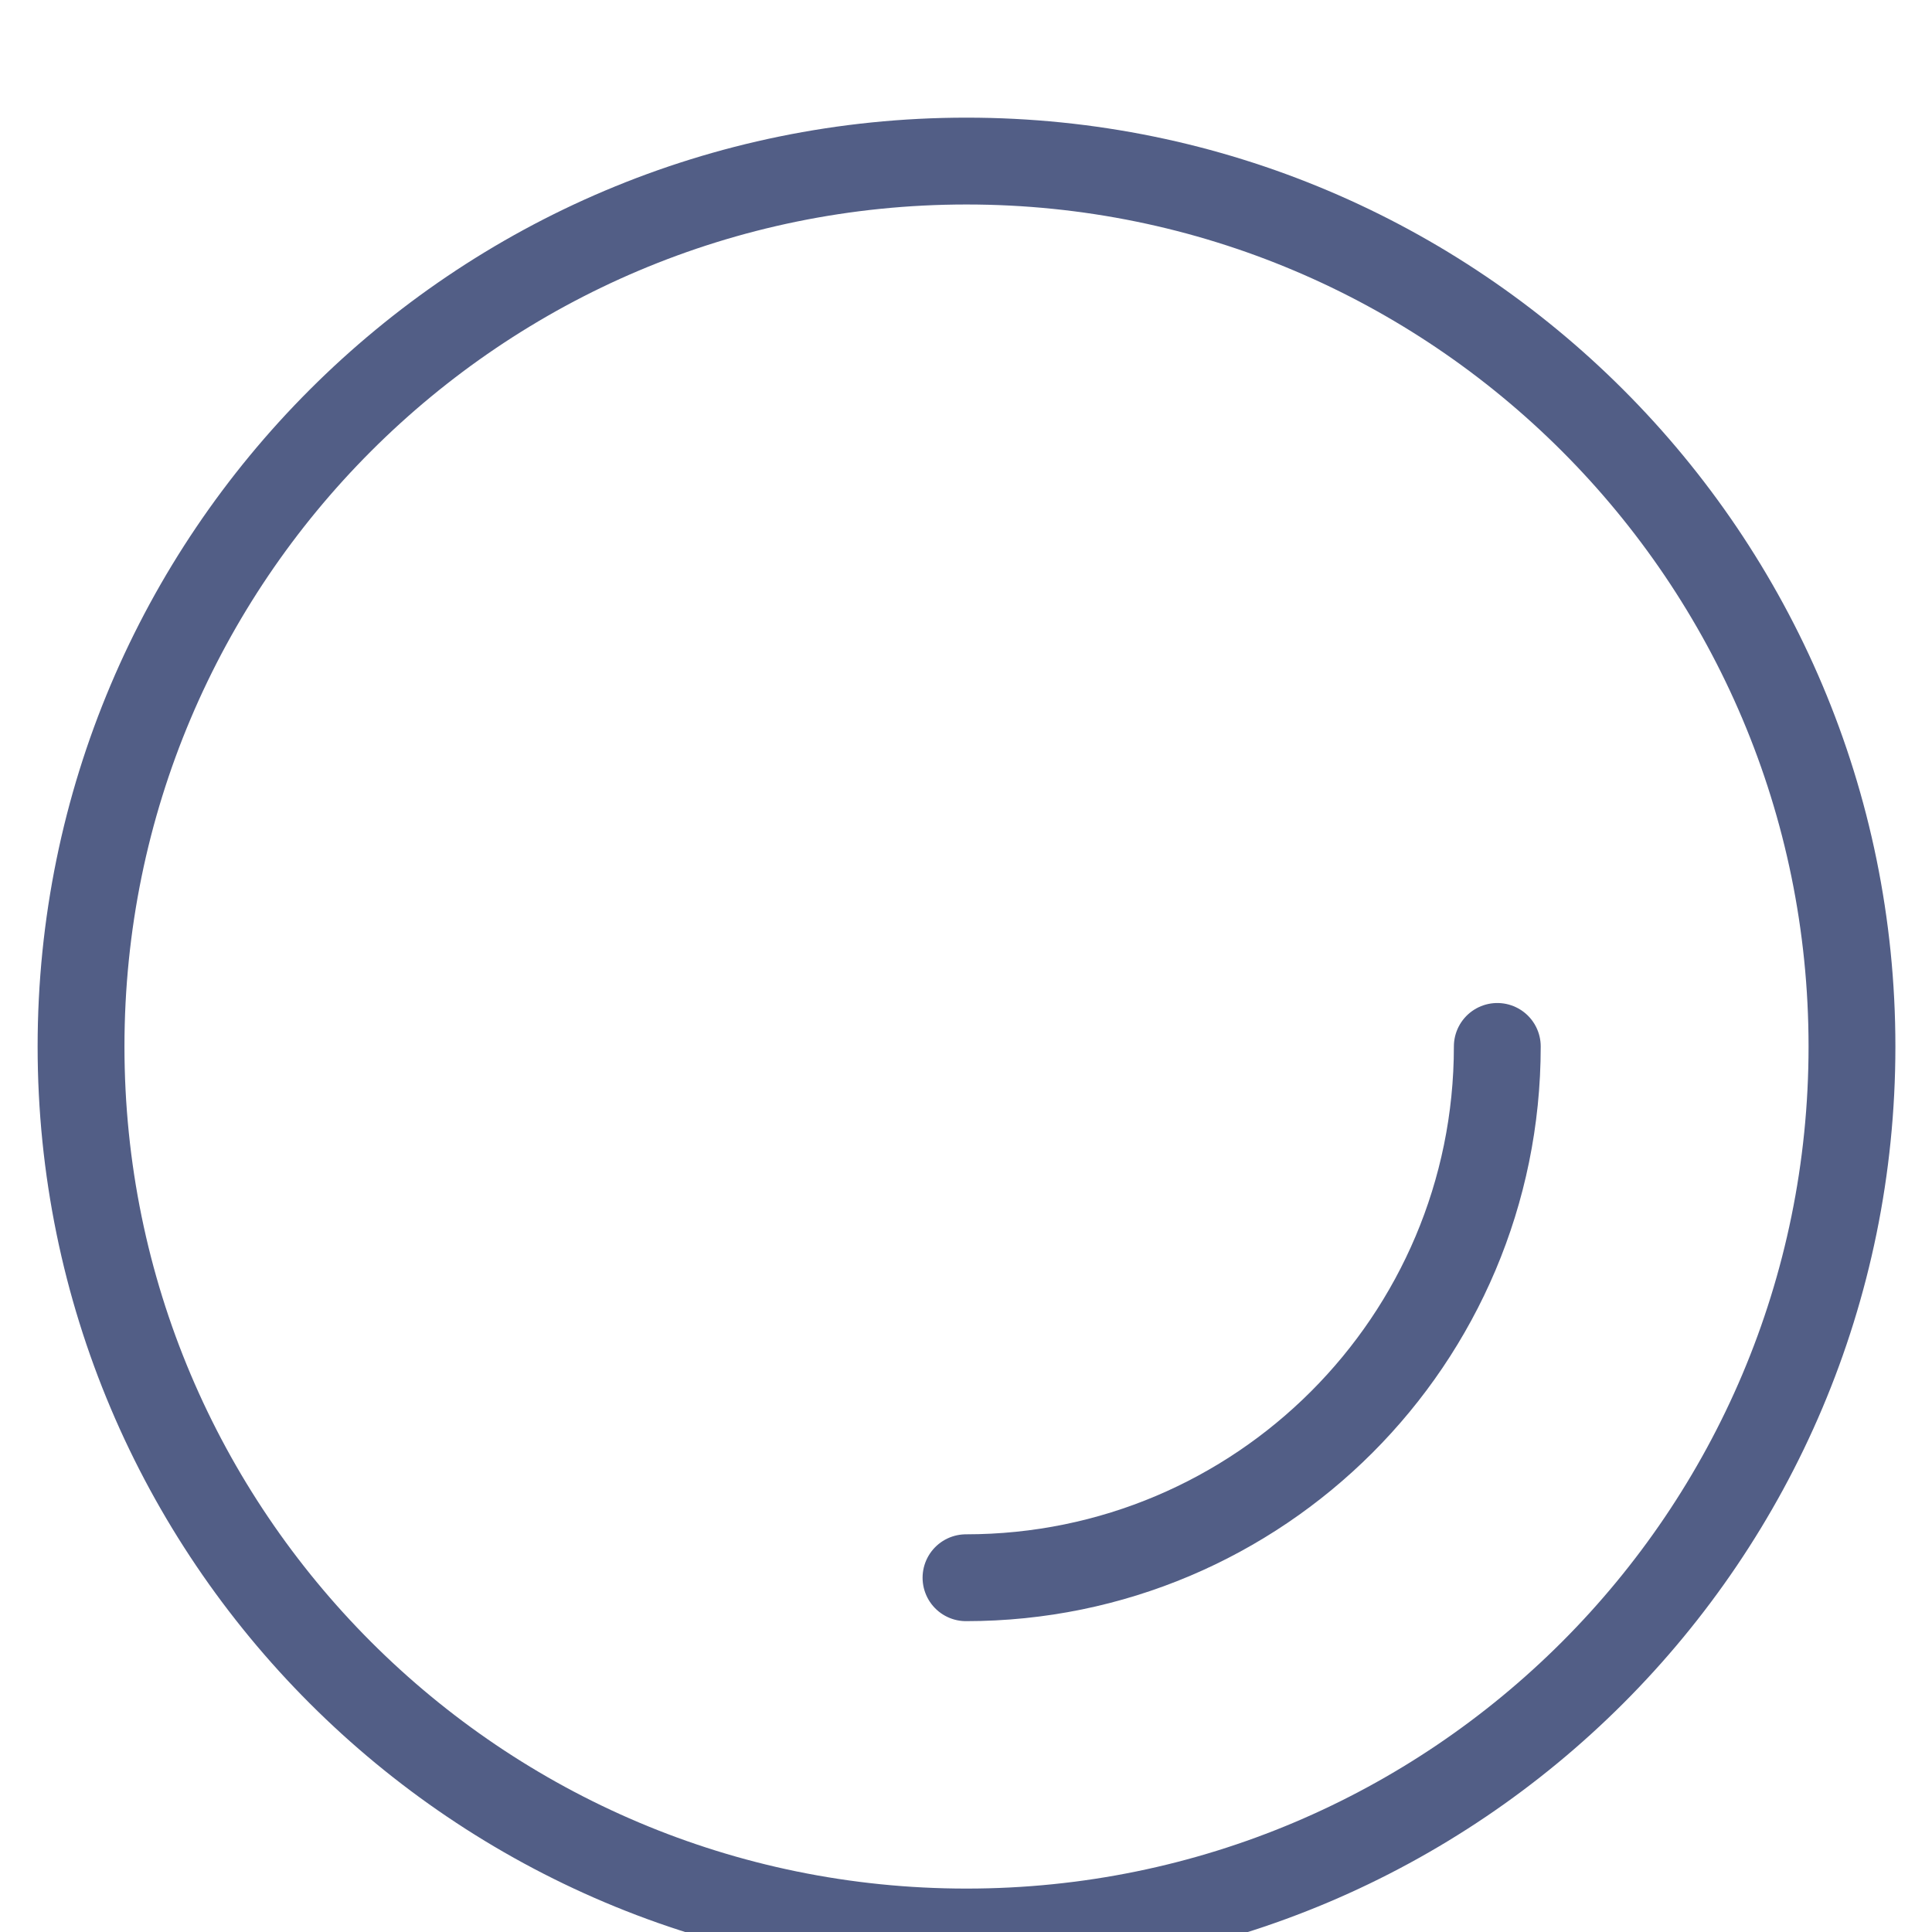 <svg width="19" height="19" viewBox="0 0 19 19" fill="none" xmlns="http://www.w3.org/2000/svg">
<g clip-path="url(#clip0_822_8149)">
<path d="M9.505 19C14.314 19 18.213 15.101 18.213 10.292C18.213 5.483 14.314 1.584 9.505 1.584C4.696 1.584 0.797 5.483 0.797 10.292C0.797 15.101 4.696 19 9.505 19Z" stroke="#525E86" stroke-width="0.854" stroke-linejoin="round"/>
<path d="M9.5 15.516C12.386 15.516 14.725 13.177 14.725 10.291" stroke="#525E86" stroke-width="0.854" stroke-linecap="round" stroke-linejoin="round"/>
</g>
<defs>
<clipPath id="clip0_822_8149">
<rect width="19" height="19" fill="white"/>
</clipPath>
</defs>
</svg>
